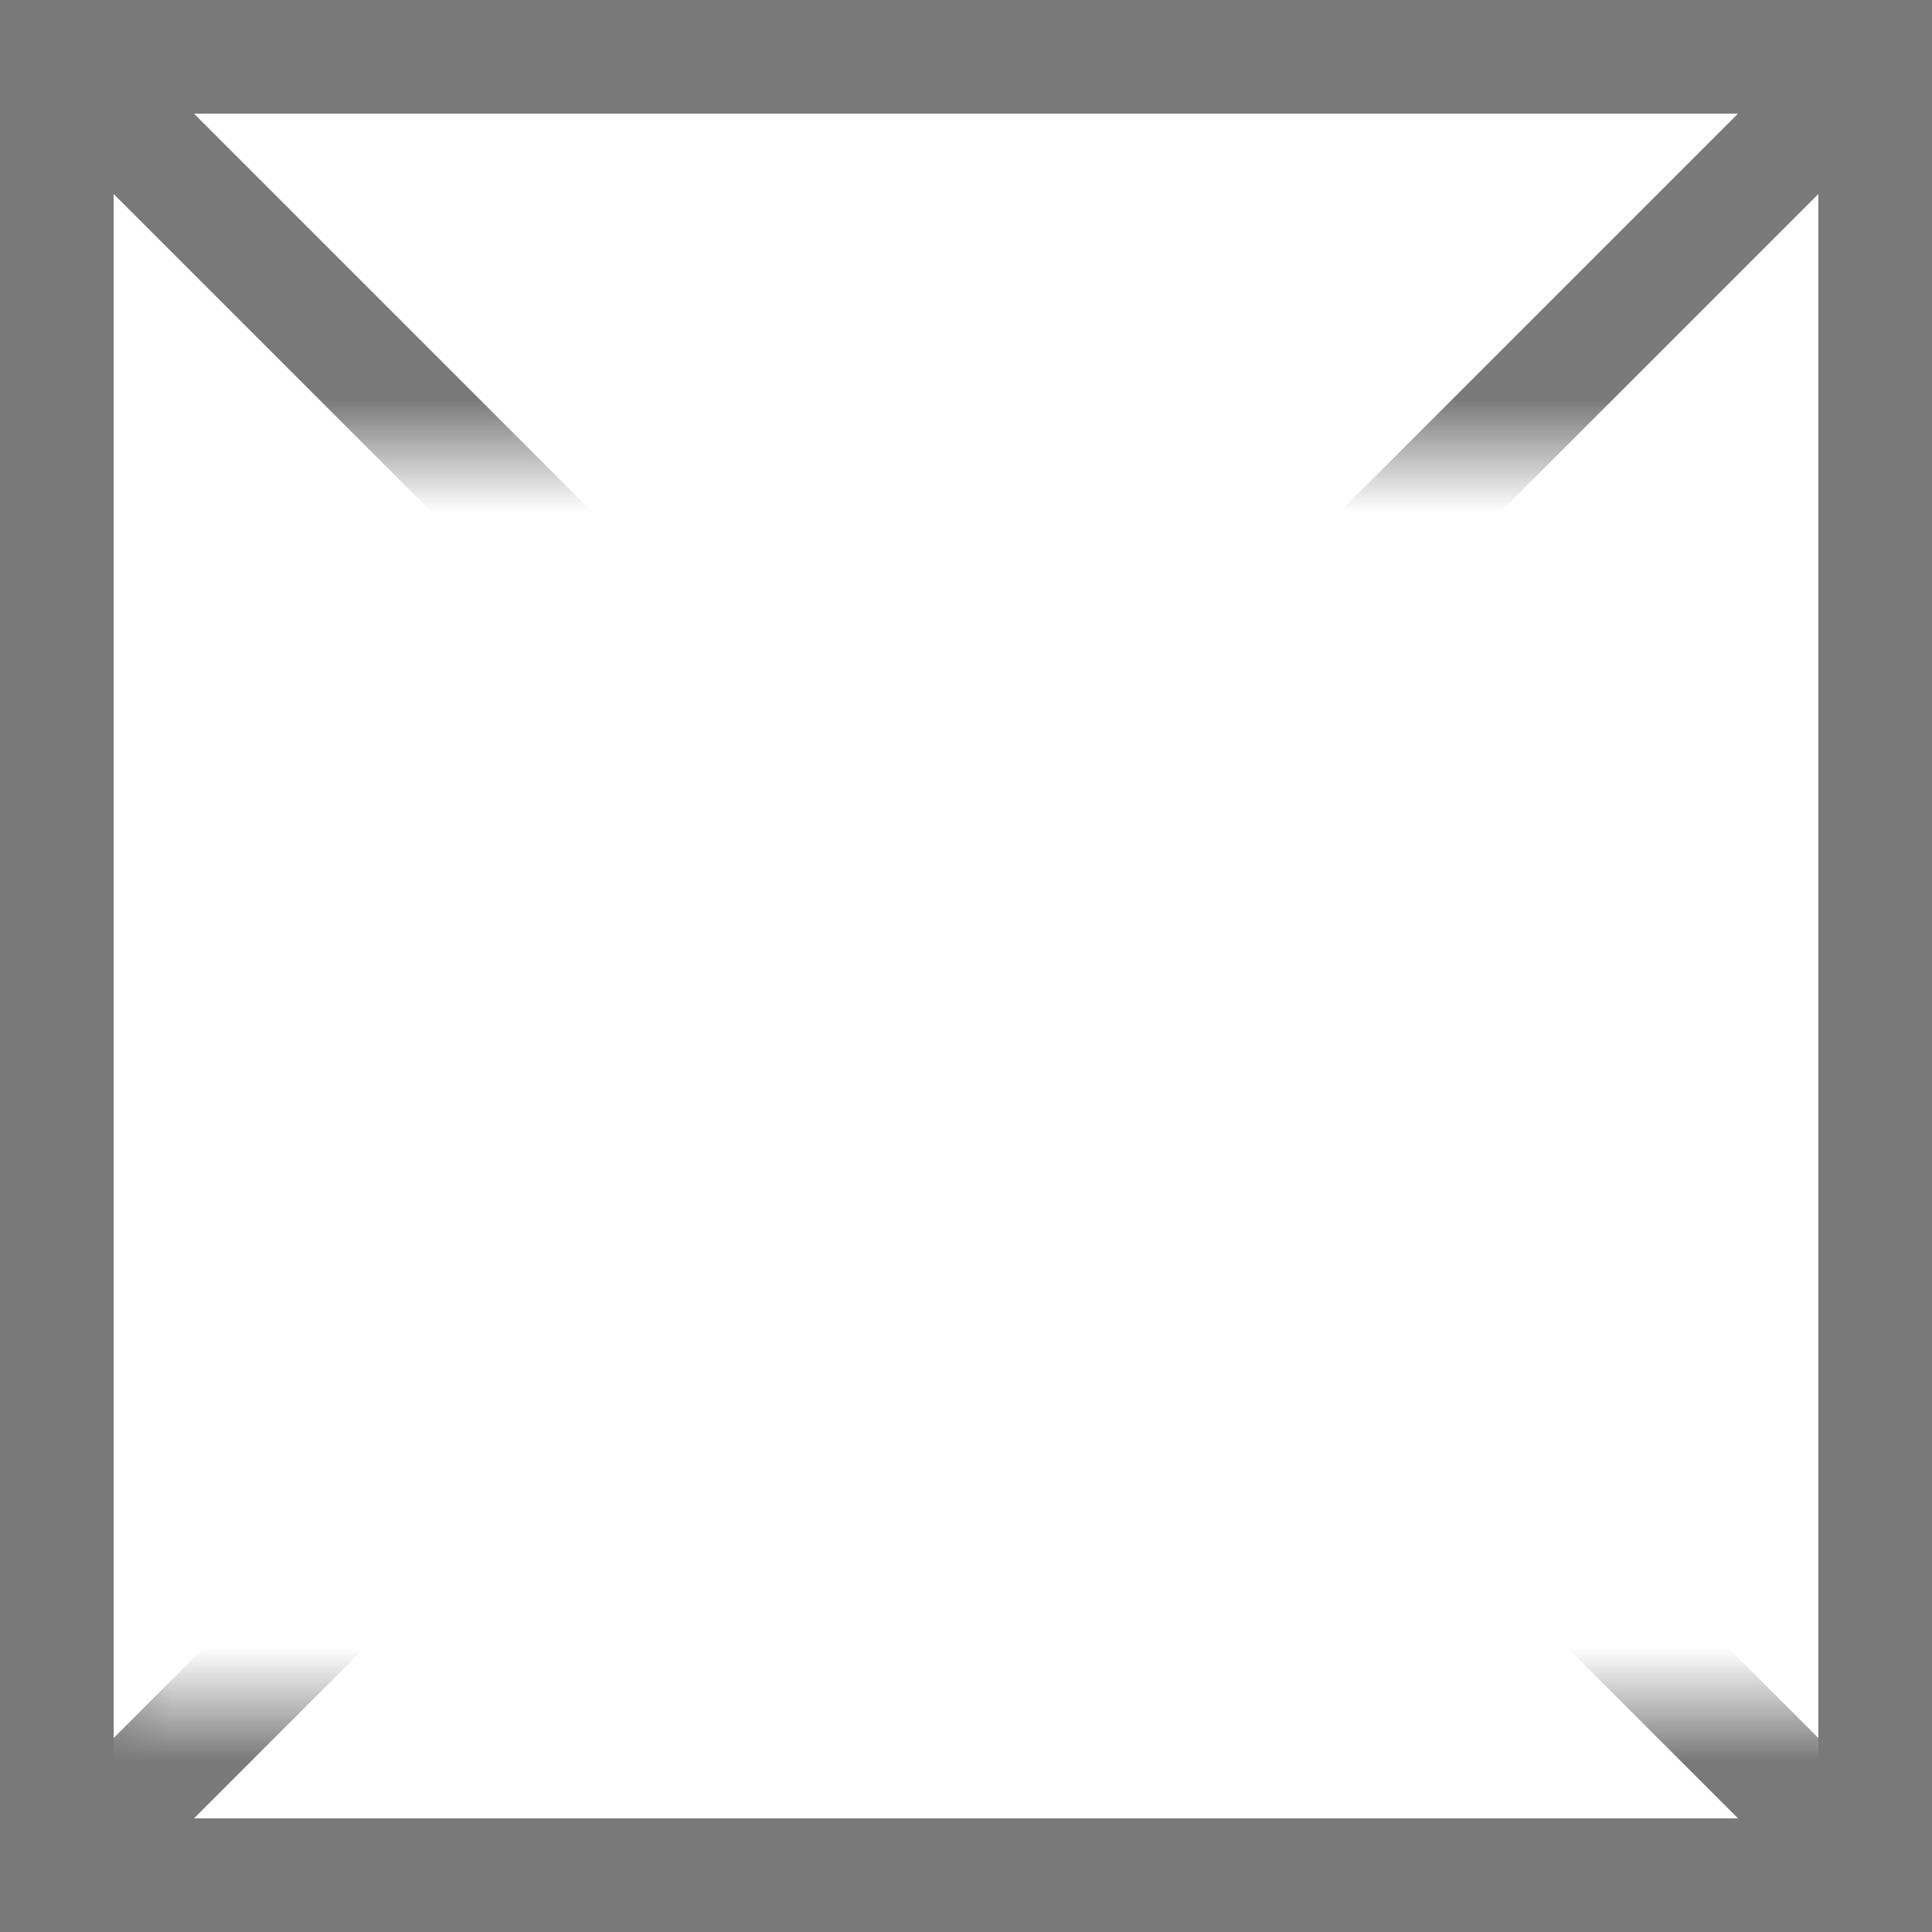 ﻿<?xml version="1.0" encoding="utf-8"?>
<svg version="1.1" xmlns:xlink="http://www.w3.org/1999/xlink" width="17px" height="17px" xmlns="http://www.w3.org/2000/svg">
  <rect width="100%" height="100%" fill="#333333" stroke="none"/>
  <defs>
    <mask fill="white" id="clip573">
      <path d="M 199 85  L 216 85  L 216 96  L 199 96  Z M 198 81  L 215 81  L 215 98  L 198 98  Z " fill-rule="evenodd" />
    </mask>
  </defs>
  <g transform="matrix(1 0 0 1 -198 -81 )">
    <path d="M 198.5 81.5  L 214.5 81.5  L 214.5 97.5  L 198.5 97.5  L 198.5 81.5  Z " fill-rule="nonzero" fill="#ffffff" stroke="none" />
    <path d="M 198.5 81.5  L 214.5 81.5  L 214.5 97.5  L 198.5 97.5  L 198.5 81.5  Z " stroke-width="1" stroke="#797979" fill="none" />
    <path d="M 198.354 81.354  L 214.646 97.646  M 214.646 81.354  L 198.354 97.646  " stroke-width="1" stroke="#797979" fill="none" mask="url(#clip573)" />
  </g>
</svg>